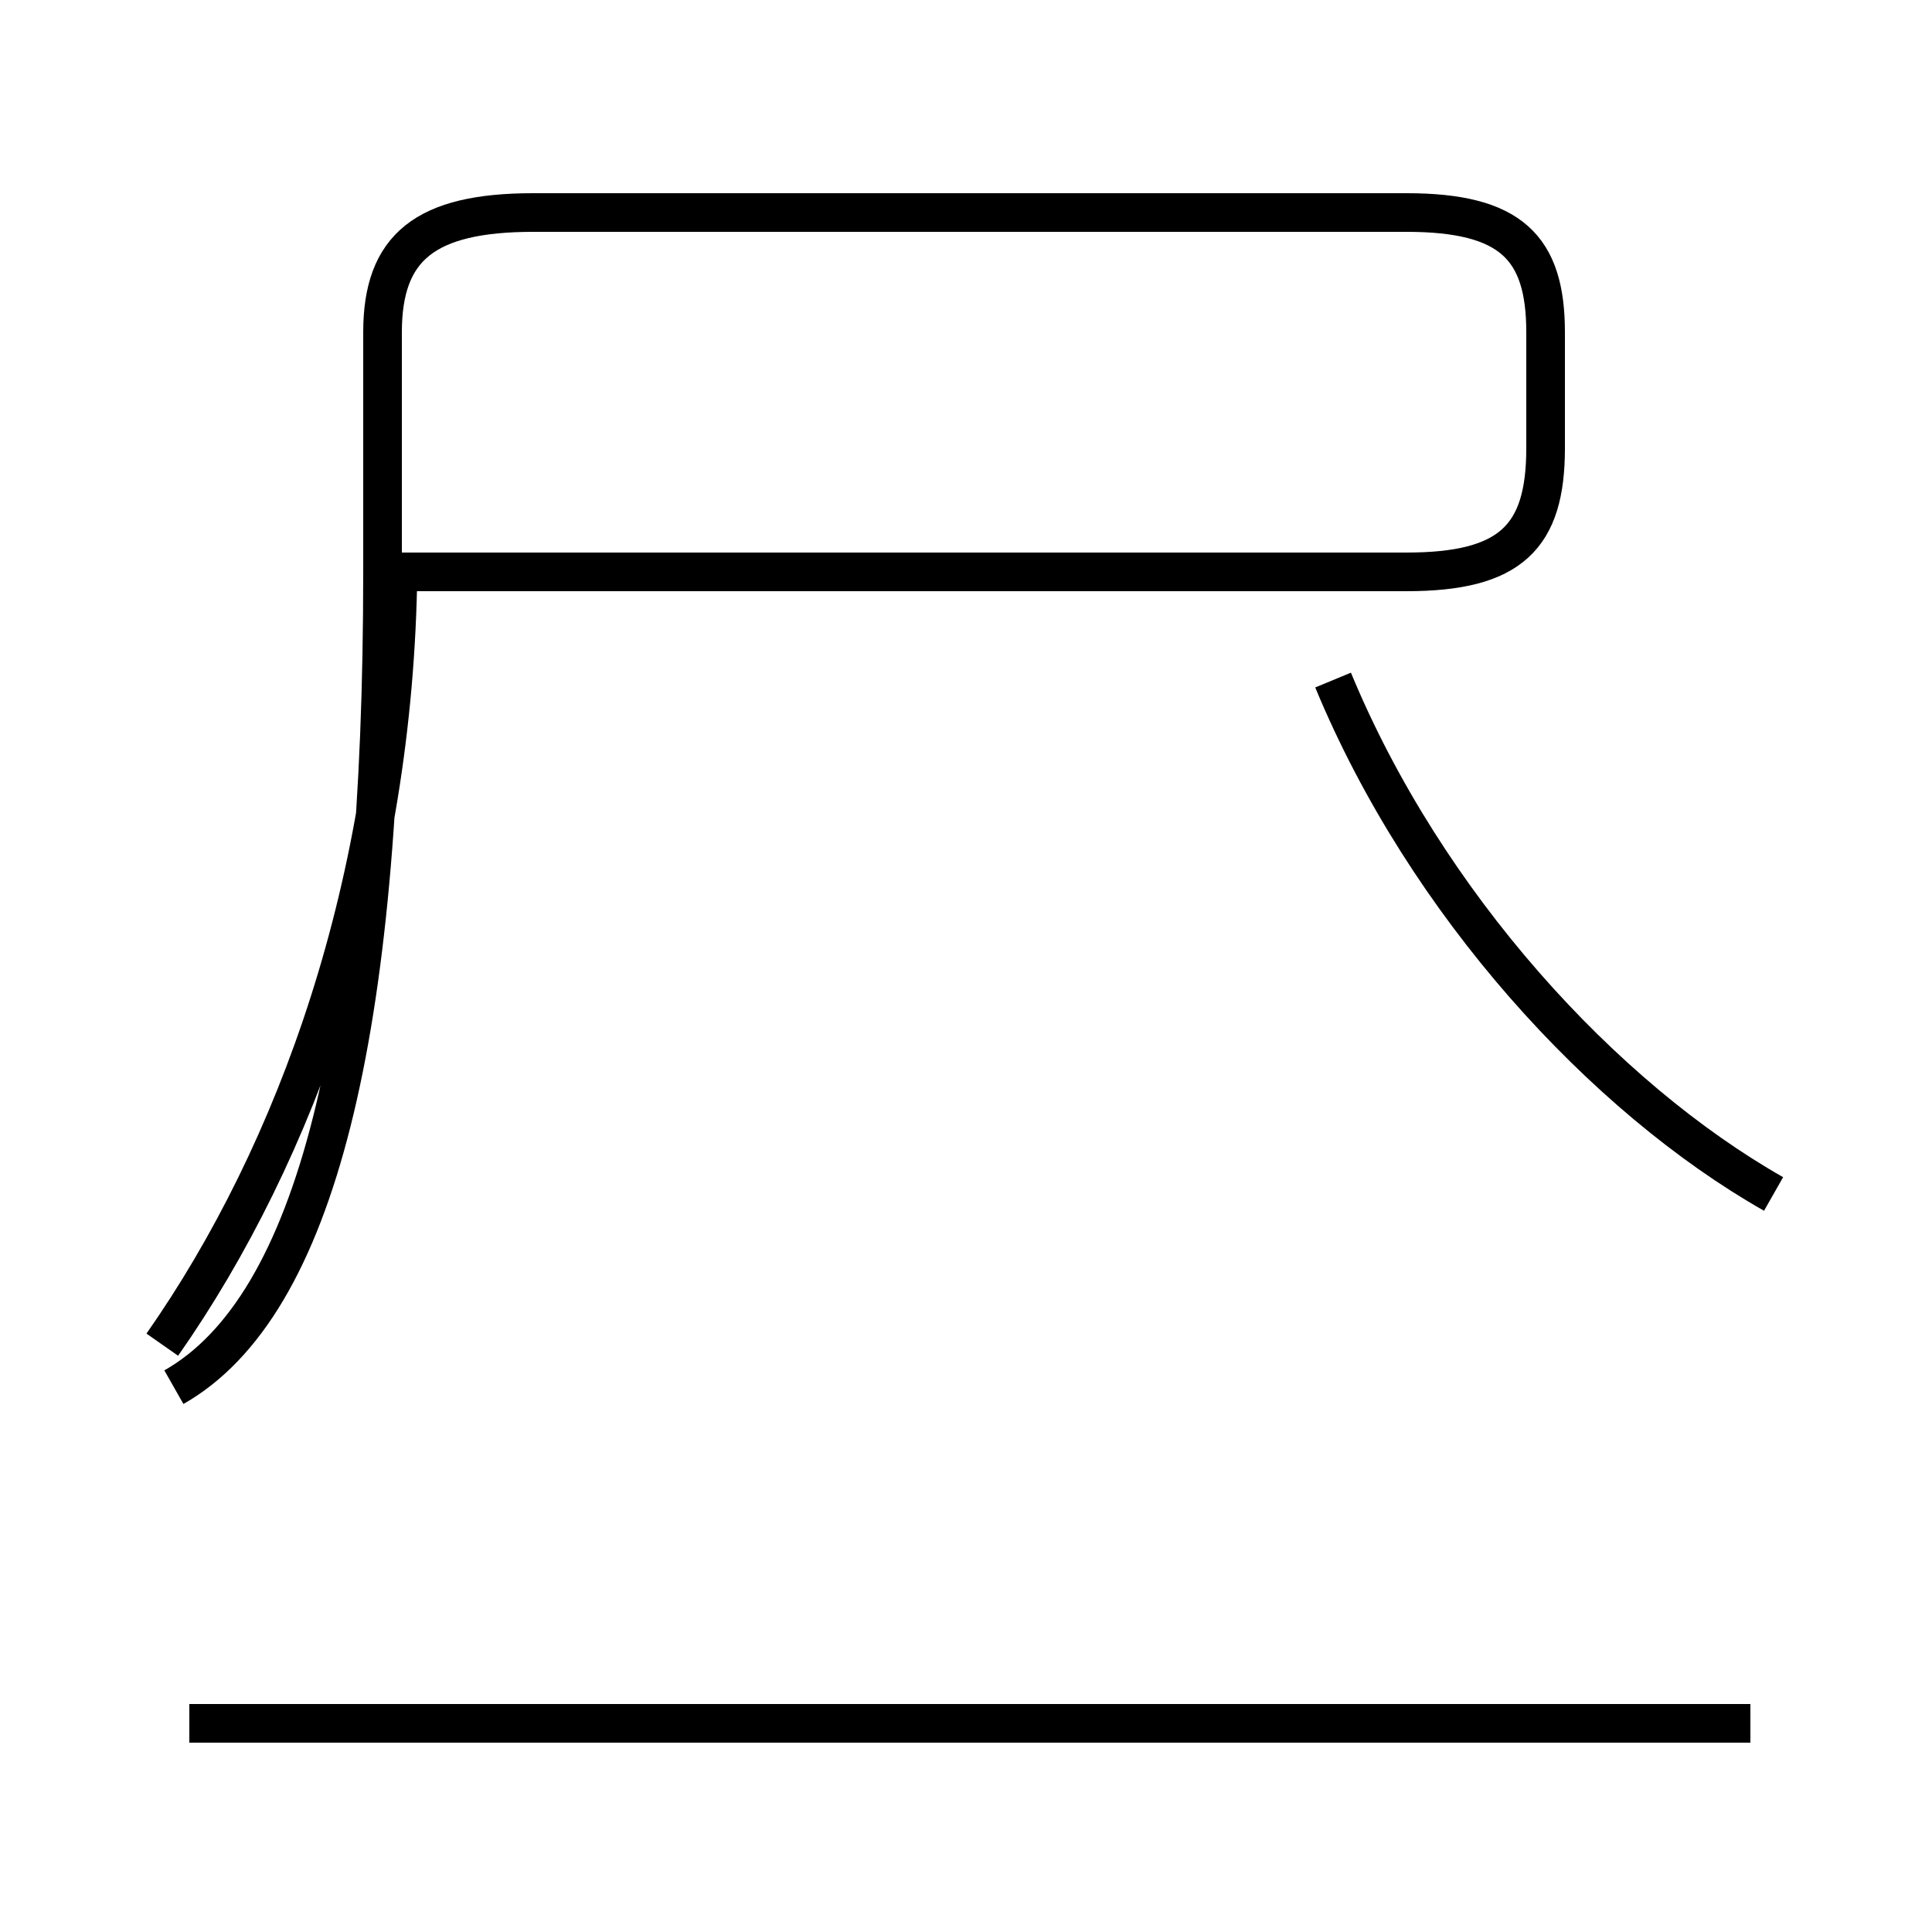 <?xml version='1.0' encoding='utf8'?>
<svg viewBox="0.0 -44.0 50.0 50.0" version="1.1" xmlns="http://www.w3.org/2000/svg">
<rect x="0.0" y="-44.0" width="50.0" height="50.0" fill="#808080" stroke="none"/>
<rect x="-1000" y="-1000" width="2000" height="2000" stroke="white" fill="white"/>
<g style="fill:none; stroke:#000000;  stroke-width:1">
<path d="M 4.2 9.2 C 7.7 14.2 10.2 21.2 10.3 29.2 L 36.4 29.2 C 39.1 29.2 40.0 30.1 40.0 32.4 L 40.0 35.4 C 40.0 37.6 39.1 38.5 36.4 38.5 L 13.8 38.5 C 11.0 38.5 9.9 37.6 9.9 35.4 L 9.9 29.2 C 9.9 17.3 8.2 10.2 4.5 8.1 M 45.9 13.1 C 41.5 15.6 36.9 20.6 34.5 26.4 M 45.3 -0.6 L 4.9 -0.6 " transform="scale(1, -1)" />
</g>
</svg>